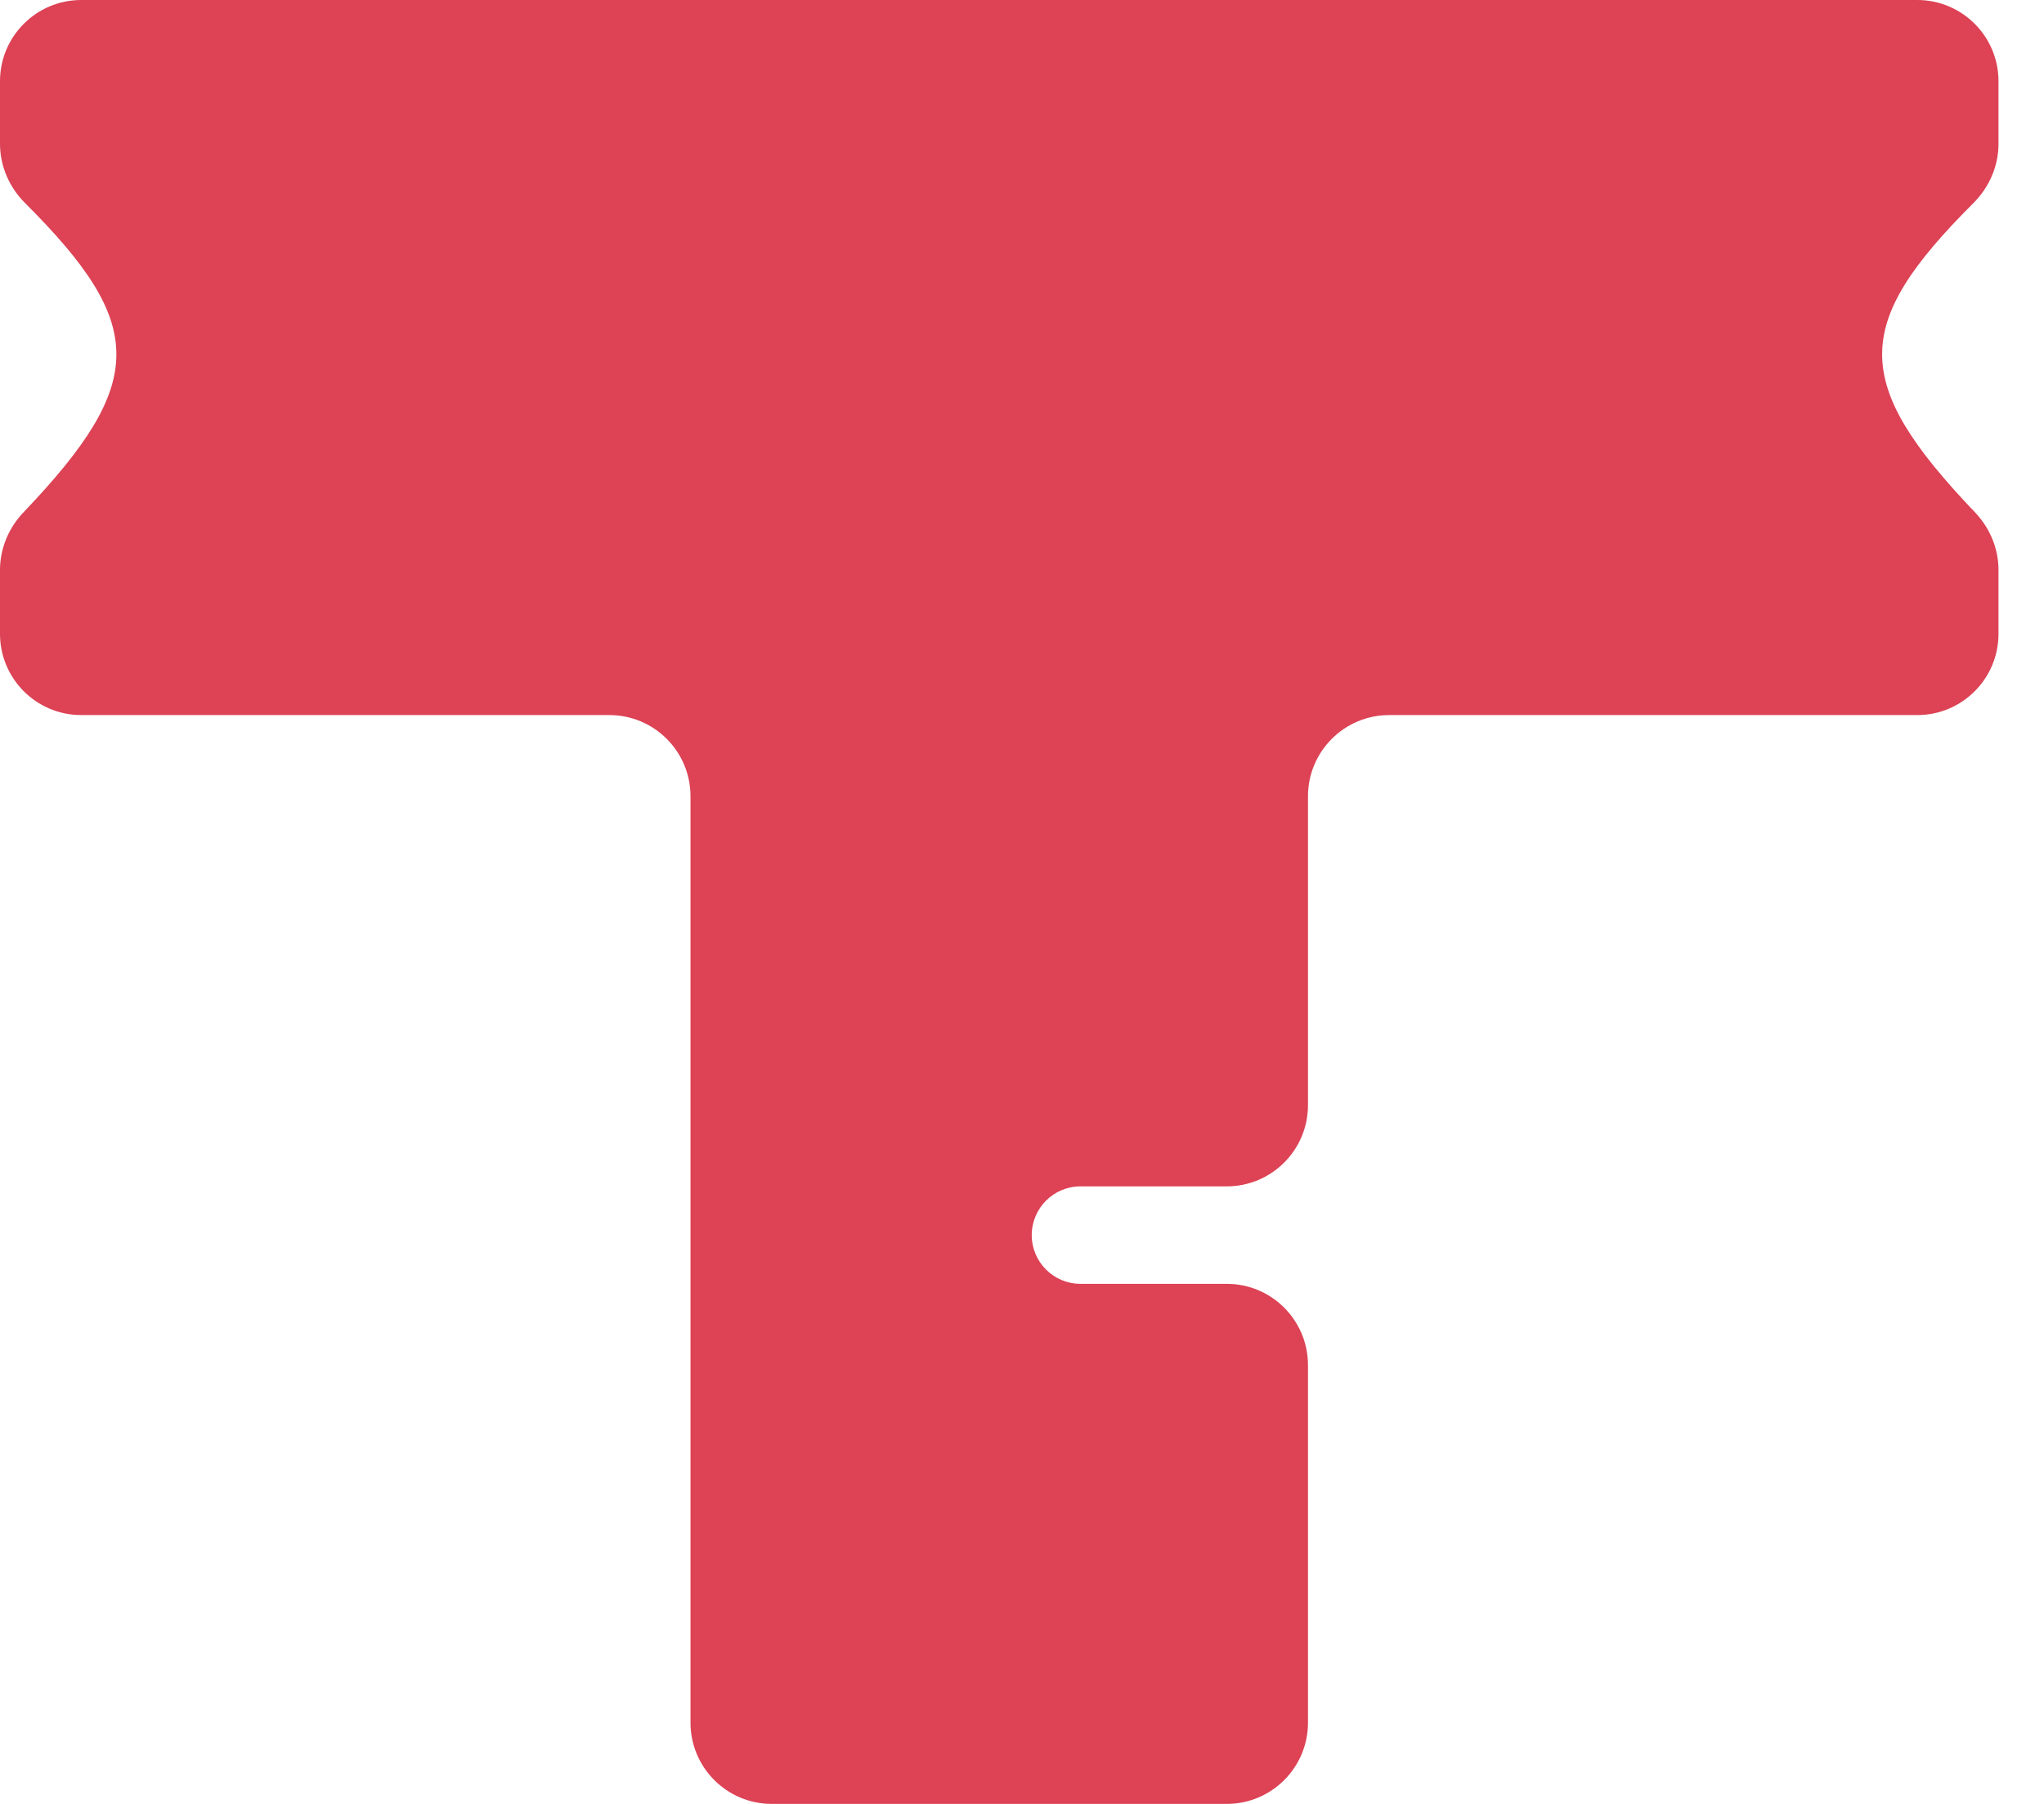 <svg width="34" height="30" viewBox="0 0 34 30" fill="none" xmlns="http://www.w3.org/2000/svg">
<path d="M10.135 11.892H1.351C0.605 11.892 0 11.287 0 10.54V9.479C0 9.12 0.145 8.777 0.393 8.518C2.451 6.362 2.441 5.396 0.418 3.378C0.155 3.116 0 2.763 0 2.392V1.351C0 0.605 0.605 0 1.351 0H8.784H10H31.892C32.638 0 33.243 0.605 33.243 1.351V2.392C33.243 2.763 33.088 3.116 32.825 3.378C30.803 5.396 30.792 6.362 32.85 8.518C33.098 8.777 33.243 9.12 33.243 9.479V10.54C33.243 11.287 32.638 11.892 31.892 11.892H23.108C22.362 11.892 21.757 12.497 21.757 13.243V18.378C21.757 19.125 21.152 19.73 20.405 19.73H17.973C17.525 19.73 17.162 20.093 17.162 20.541C17.162 20.988 17.525 21.351 17.973 21.351H20.405C21.152 21.351 21.757 21.956 21.757 22.703V28.649C21.757 29.395 21.152 30 20.405 30H16.622H12.838C12.091 30 11.486 29.395 11.486 28.649V13.243C11.486 12.497 10.882 11.892 10.135 11.892Z" fill="#DD4255"/>
</svg>
